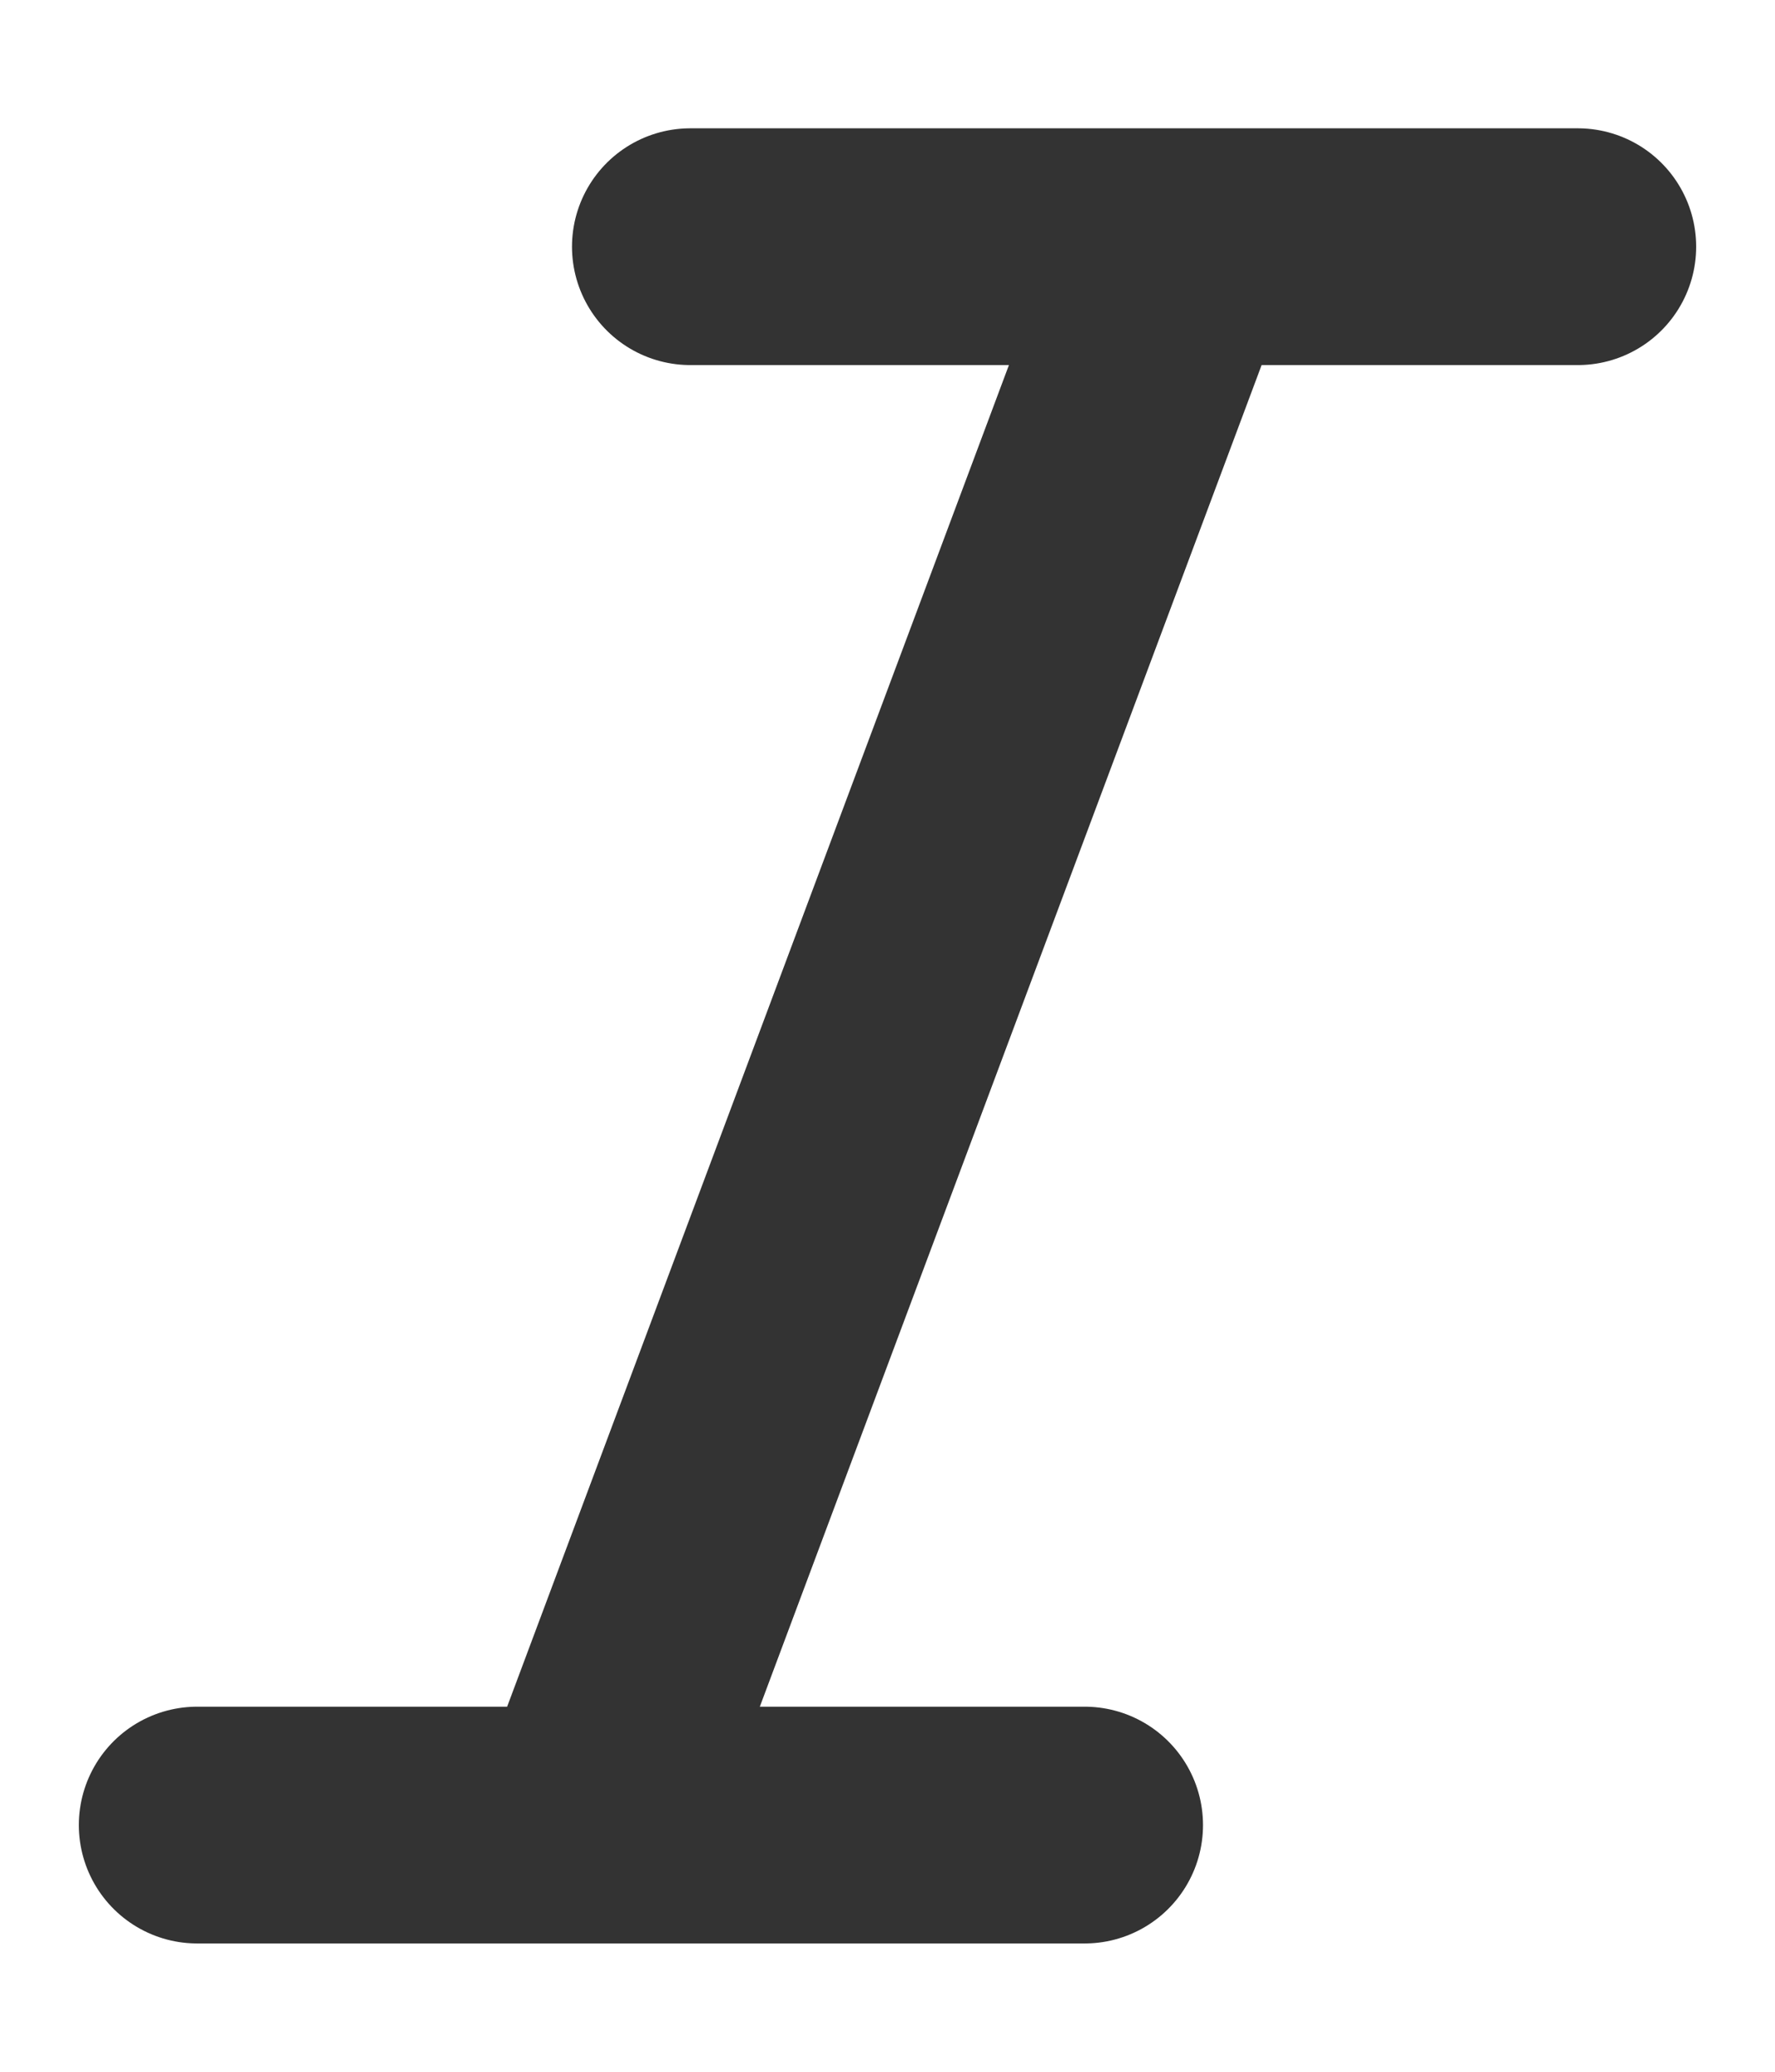 <svg width="12" height="14" viewBox="0 0 12 14" fill="none" xmlns="http://www.w3.org/2000/svg">
<path d="M7.8 2.133L4.133 11.933M10.667 1.667H4.667H10.667ZM7.333 12.333H1.333H7.333Z" stroke="#333333" stroke-width="1.6" stroke-linecap="round" stroke-linejoin="round"/>
</svg>

